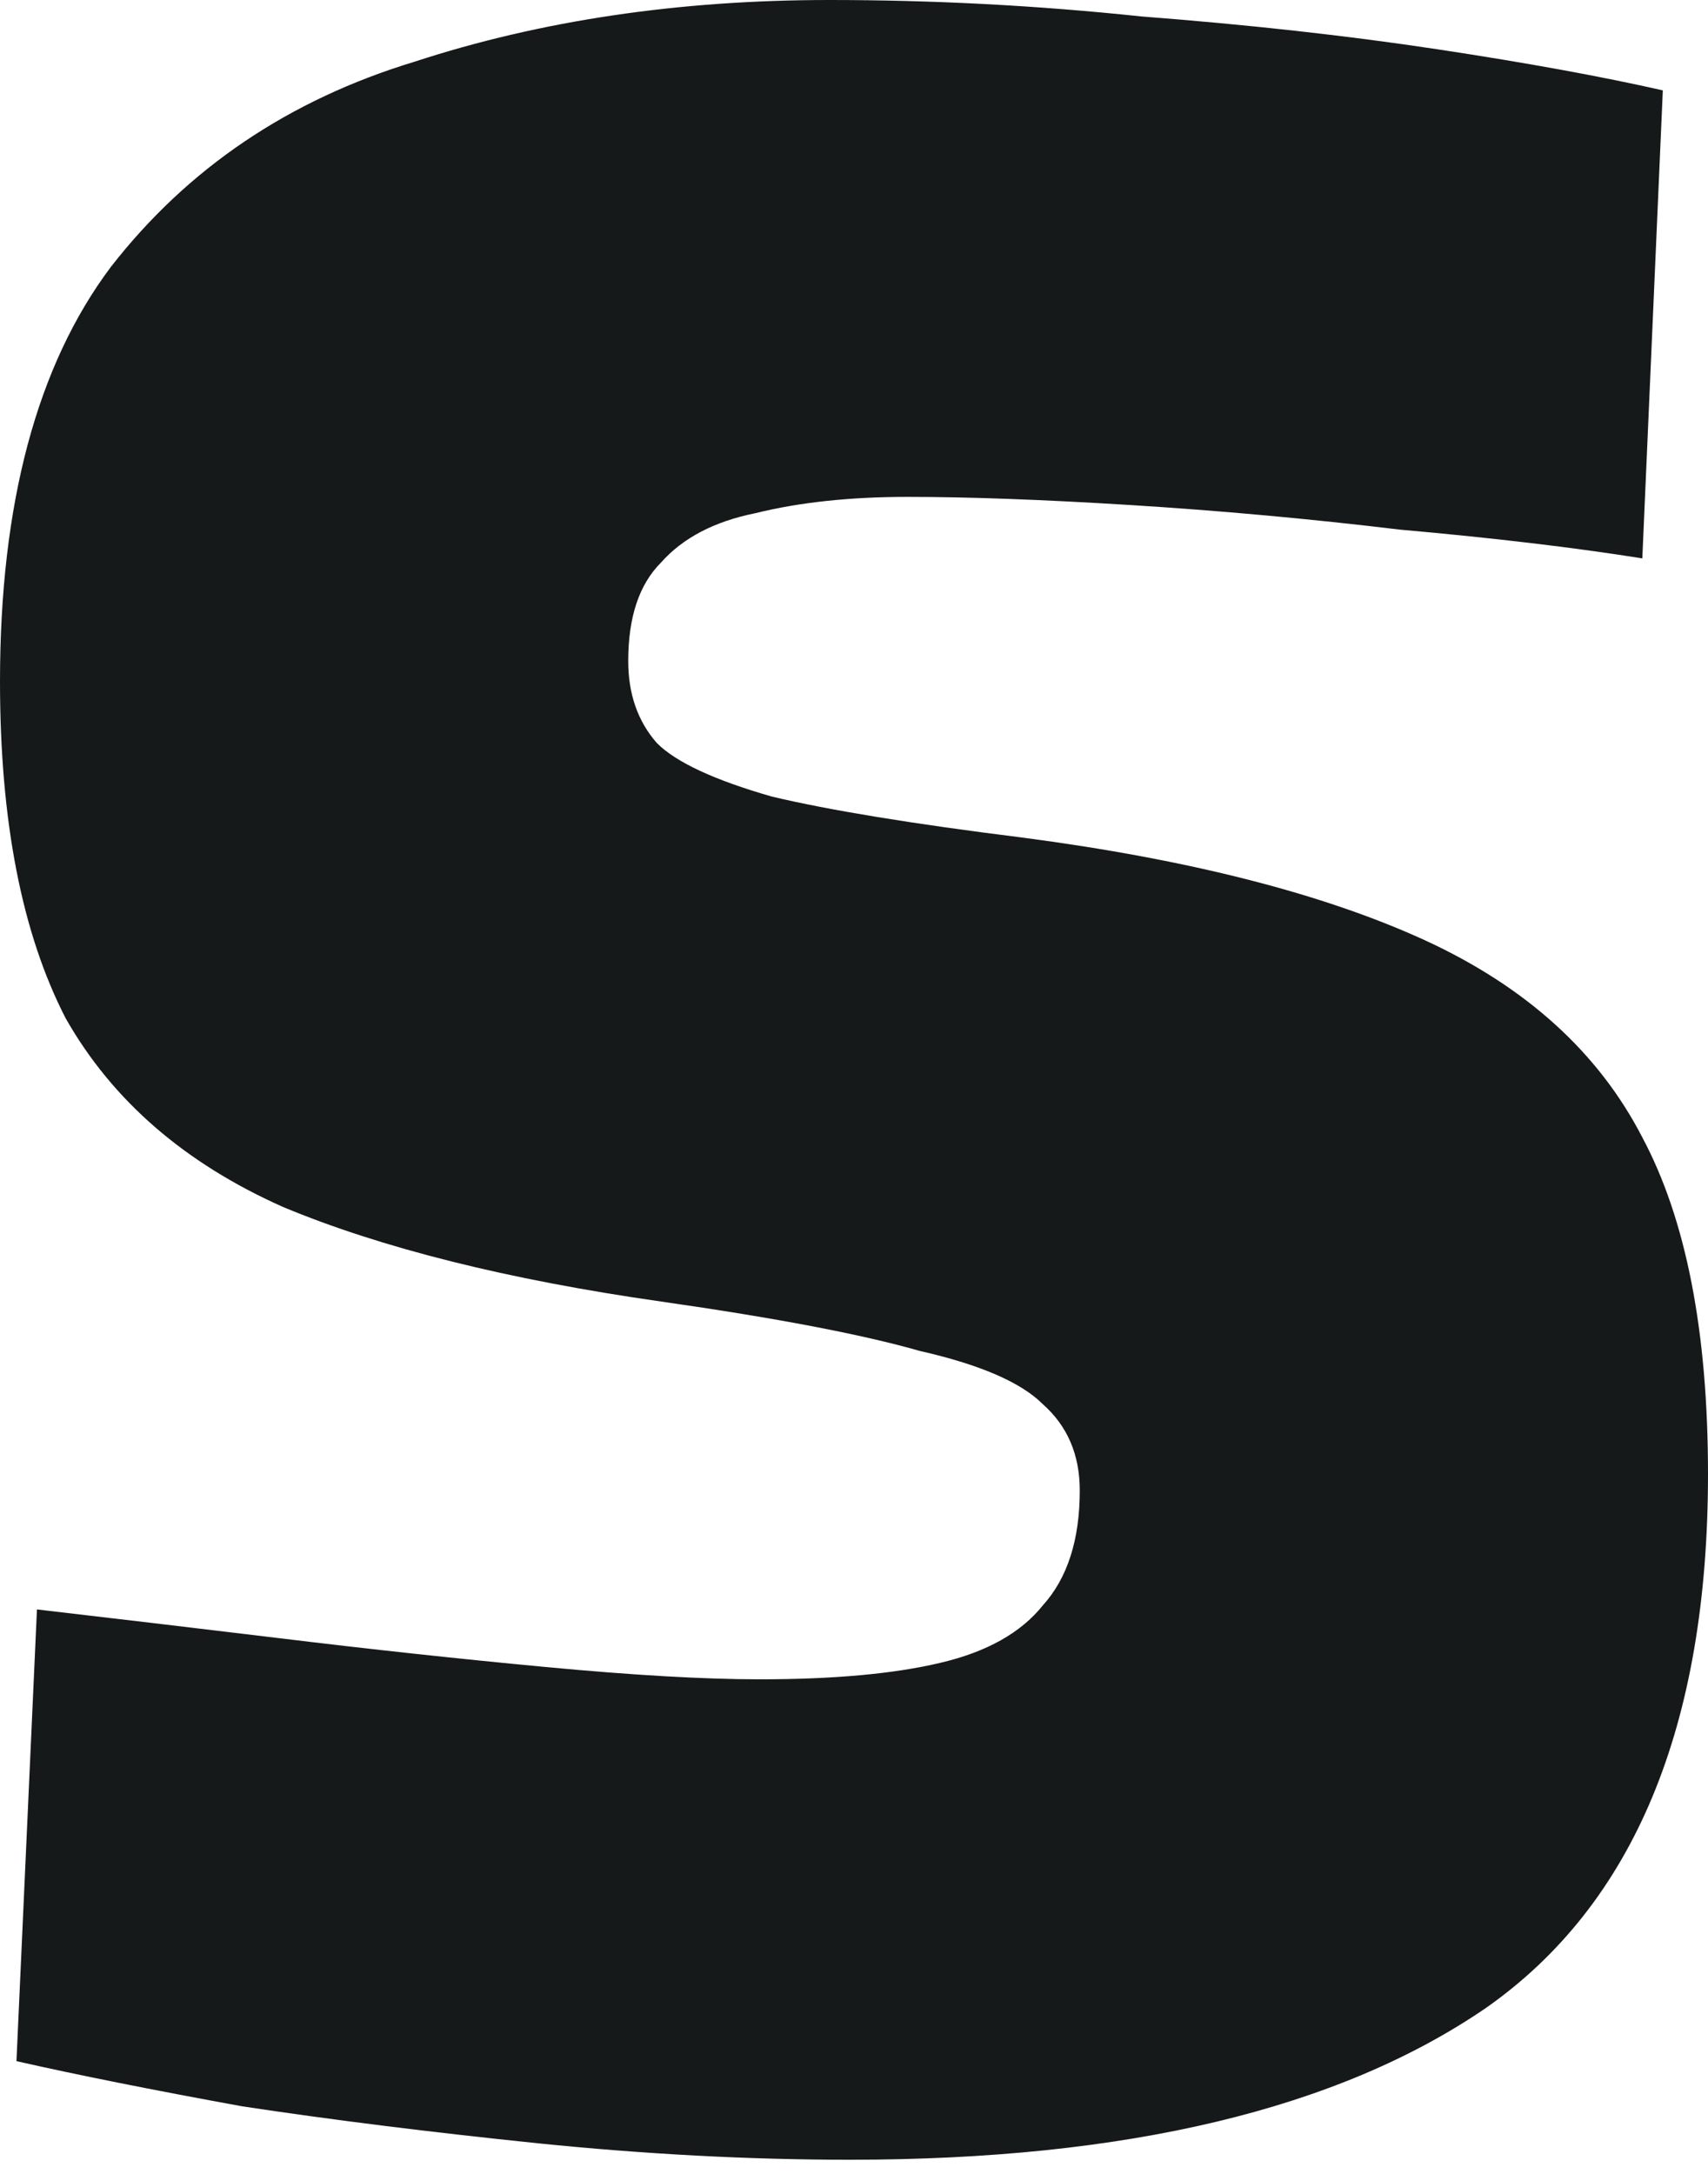 <svg width="11" height="14" viewBox="0 0 11 14" fill="none" xmlns="http://www.w3.org/2000/svg">
<path d="M5.474 13.909C4.821 13.909 4.151 13.873 3.464 13.803C2.776 13.732 2.142 13.653 1.56 13.565C0.978 13.459 0.494 13.362 0.106 13.274L0.238 10.365C0.696 10.418 1.216 10.48 1.798 10.55C2.38 10.621 2.953 10.683 3.517 10.736C4.081 10.789 4.539 10.815 4.892 10.815C5.368 10.815 5.756 10.78 6.055 10.709C6.355 10.639 6.575 10.515 6.716 10.339C6.875 10.163 6.954 9.916 6.954 9.599C6.954 9.369 6.875 9.184 6.716 9.043C6.575 8.902 6.311 8.788 5.923 8.7C5.553 8.594 4.998 8.488 4.257 8.382C3.27 8.241 2.459 8.038 1.825 7.774C1.19 7.492 0.723 7.087 0.423 6.558C0.141 6.011 0 5.288 0 4.389C0 3.244 0.238 2.353 0.714 1.719C1.208 1.084 1.86 0.643 2.671 0.397C3.482 0.132 4.372 0 5.341 0C6.011 0 6.681 0.035 7.351 0.106C8.039 0.159 8.673 0.229 9.255 0.317C9.837 0.405 10.321 0.494 10.709 0.582L10.577 3.596C10.136 3.526 9.616 3.464 9.017 3.411C8.435 3.341 7.853 3.288 7.272 3.252C6.708 3.217 6.232 3.2 5.844 3.2C5.474 3.2 5.147 3.235 4.865 3.305C4.601 3.358 4.398 3.464 4.257 3.623C4.116 3.764 4.046 3.975 4.046 4.257C4.046 4.469 4.107 4.645 4.231 4.786C4.354 4.909 4.601 5.024 4.971 5.13C5.341 5.218 5.879 5.306 6.584 5.394C7.659 5.535 8.523 5.756 9.176 6.055C9.828 6.355 10.295 6.778 10.577 7.325C10.859 7.853 11 8.576 11 9.493C11 11.115 10.524 12.261 9.572 12.93C8.62 13.583 7.254 13.909 5.474 13.909Z" fill="#161919"/>
</svg>
